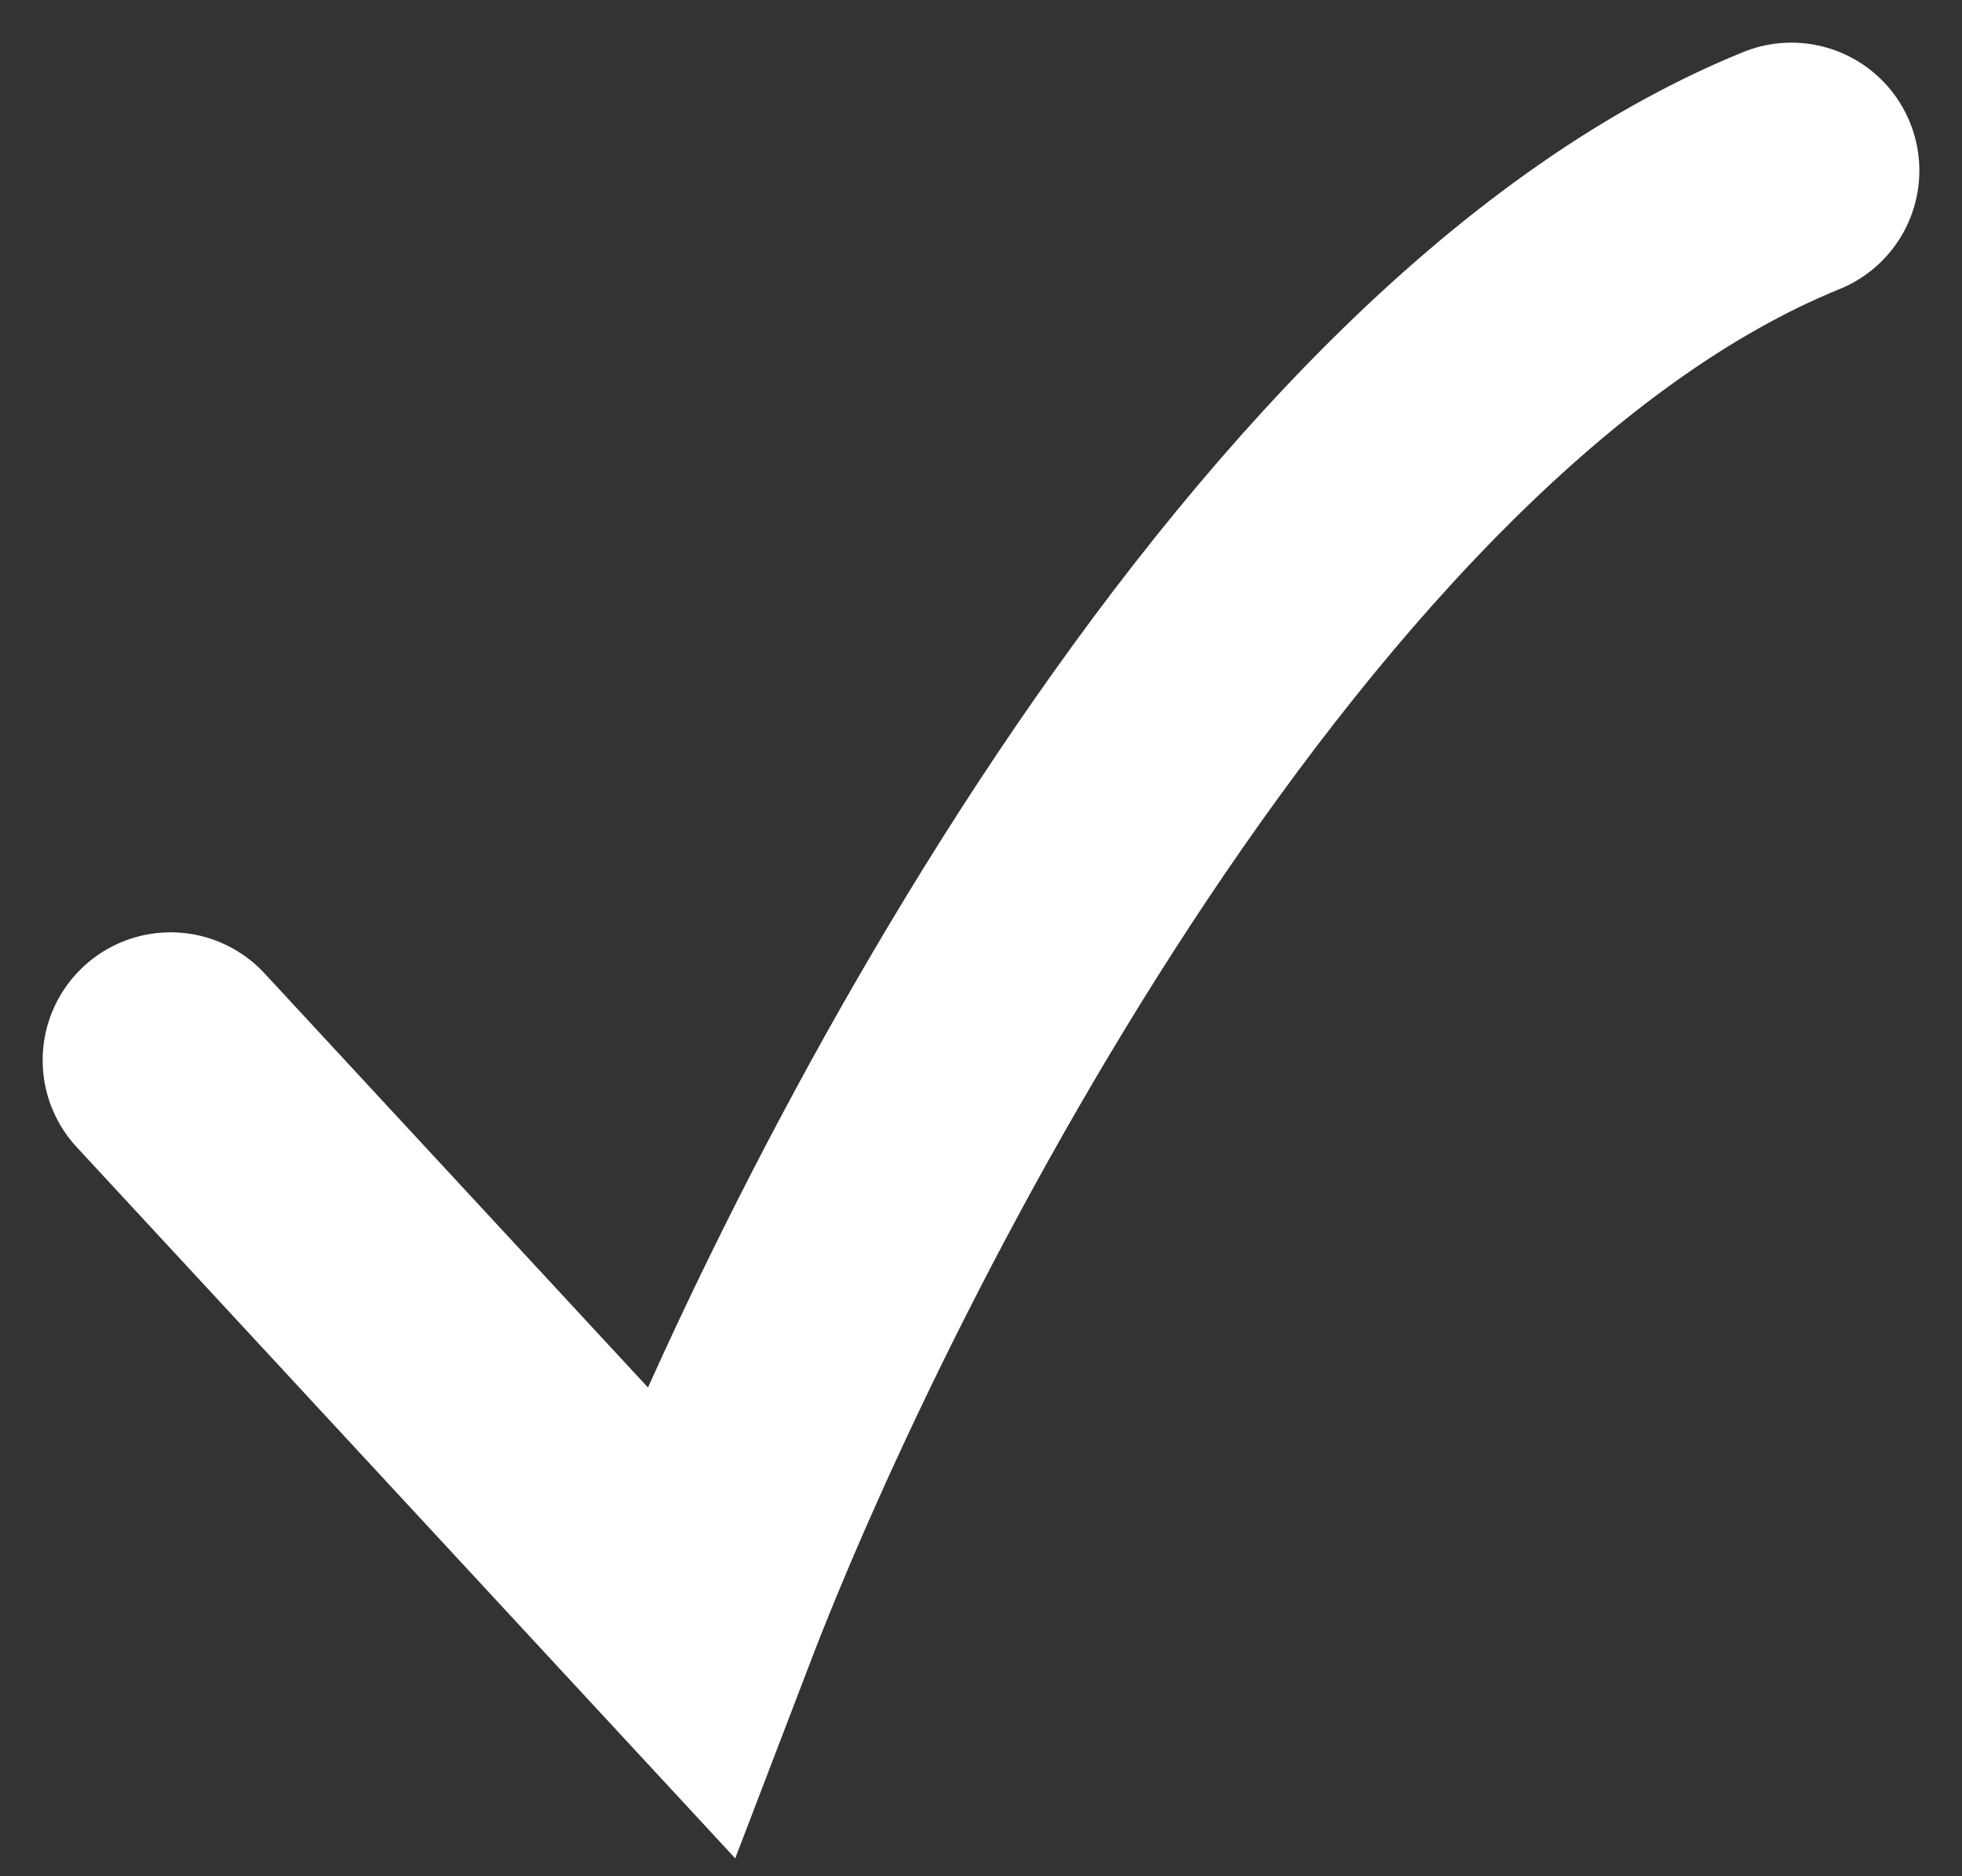 <svg width="23" height="22" viewBox="0 0 23 22" fill="none" xmlns="http://www.w3.org/2000/svg">
<rect x="0" y="0" width="23" height="22" fill="#333333" stroke="none"/>
<path d="M2 12.432L8.08 19C9.853 14.364 14.92 4.473 21 2" stroke="white" stroke-width="3" stroke-linecap="round"/>
</svg>
